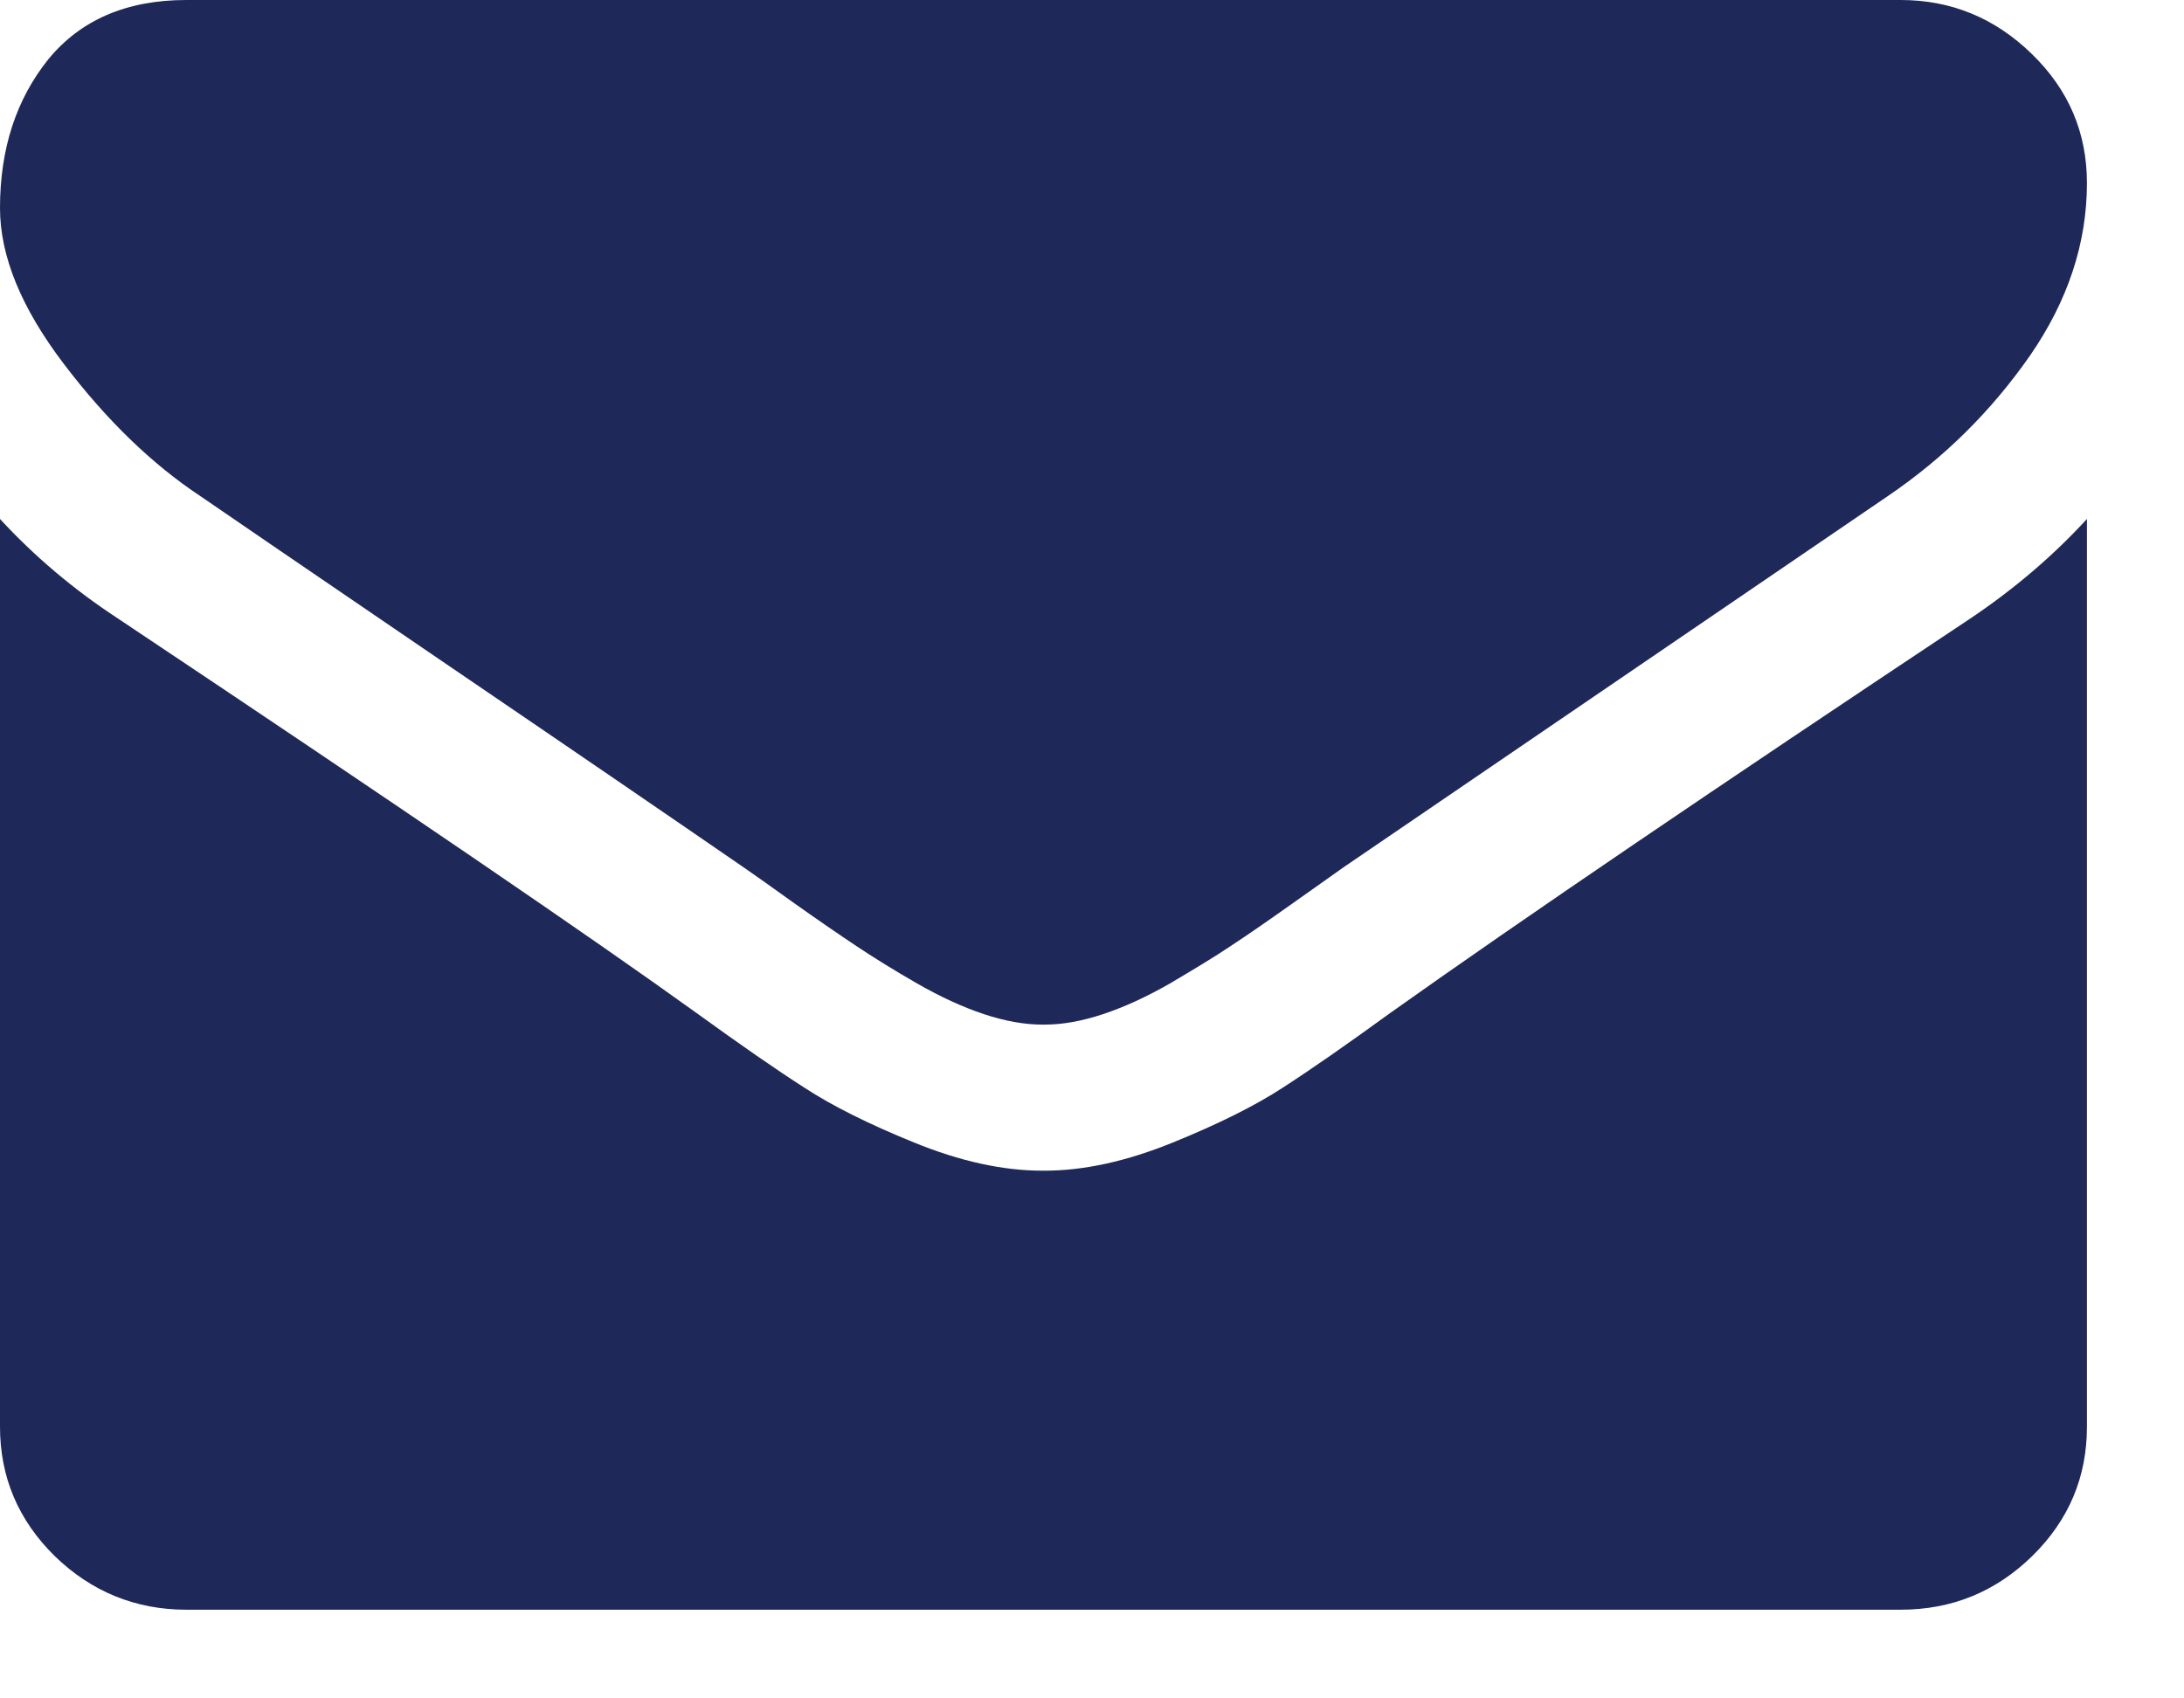 <svg width="18" height="14" viewBox="0 0 18 14" fill="none" xmlns="http://www.w3.org/2000/svg">
<path d="M1.652 4.09C1.87 4.241 2.526 4.688 3.618 5.433C4.713 6.178 5.55 6.751 6.132 7.152C6.195 7.195 6.333 7.292 6.54 7.441C6.747 7.588 6.921 7.707 7.059 7.799C7.194 7.889 7.362 7.994 7.557 8.106C7.754 8.219 7.938 8.303 8.11 8.36C8.282 8.417 8.444 8.446 8.59 8.446H8.6H8.61C8.758 8.446 8.918 8.417 9.09 8.36C9.262 8.303 9.447 8.219 9.644 8.106C9.836 7.992 10.005 7.891 10.142 7.799C10.279 7.709 10.454 7.588 10.661 7.441C10.87 7.294 11.005 7.197 11.069 7.152C11.657 6.751 13.153 5.73 15.558 4.09C16.028 3.771 16.415 3.384 16.731 2.931C17.043 2.479 17.2 2.004 17.2 1.509C17.2 1.093 17.049 0.739 16.745 0.444C16.44 0.147 16.079 0 15.665 0H1.536C1.044 0 0.664 0.164 0.398 0.489C0.135 0.817 0 1.224 0 1.715C0 2.111 0.176 2.54 0.527 3.001C0.879 3.464 1.253 3.826 1.652 4.09Z" fill="#1E2959"/>
<path d="M11.458 8.35C11.095 8.614 10.8 8.819 10.572 8.966C10.347 9.113 10.043 9.265 9.666 9.418C9.287 9.572 8.936 9.65 8.61 9.65H8.6H8.59C8.264 9.65 7.911 9.572 7.534 9.418C7.157 9.265 6.854 9.113 6.63 8.966C6.4 8.819 6.105 8.614 5.74 8.35C4.877 7.728 3.286 6.643 0.97 5.097C0.605 4.858 0.283 4.585 0 4.278V11.76C0 12.176 0.15 12.53 0.451 12.827C0.752 13.119 1.115 13.269 1.536 13.269H15.665C16.087 13.269 16.448 13.121 16.749 12.827C17.051 12.53 17.2 12.176 17.2 11.76V4.278C16.924 4.579 16.604 4.853 16.241 5.097C14.142 6.493 12.547 7.576 11.458 8.35Z" fill="#1E2959"/>
</svg>
